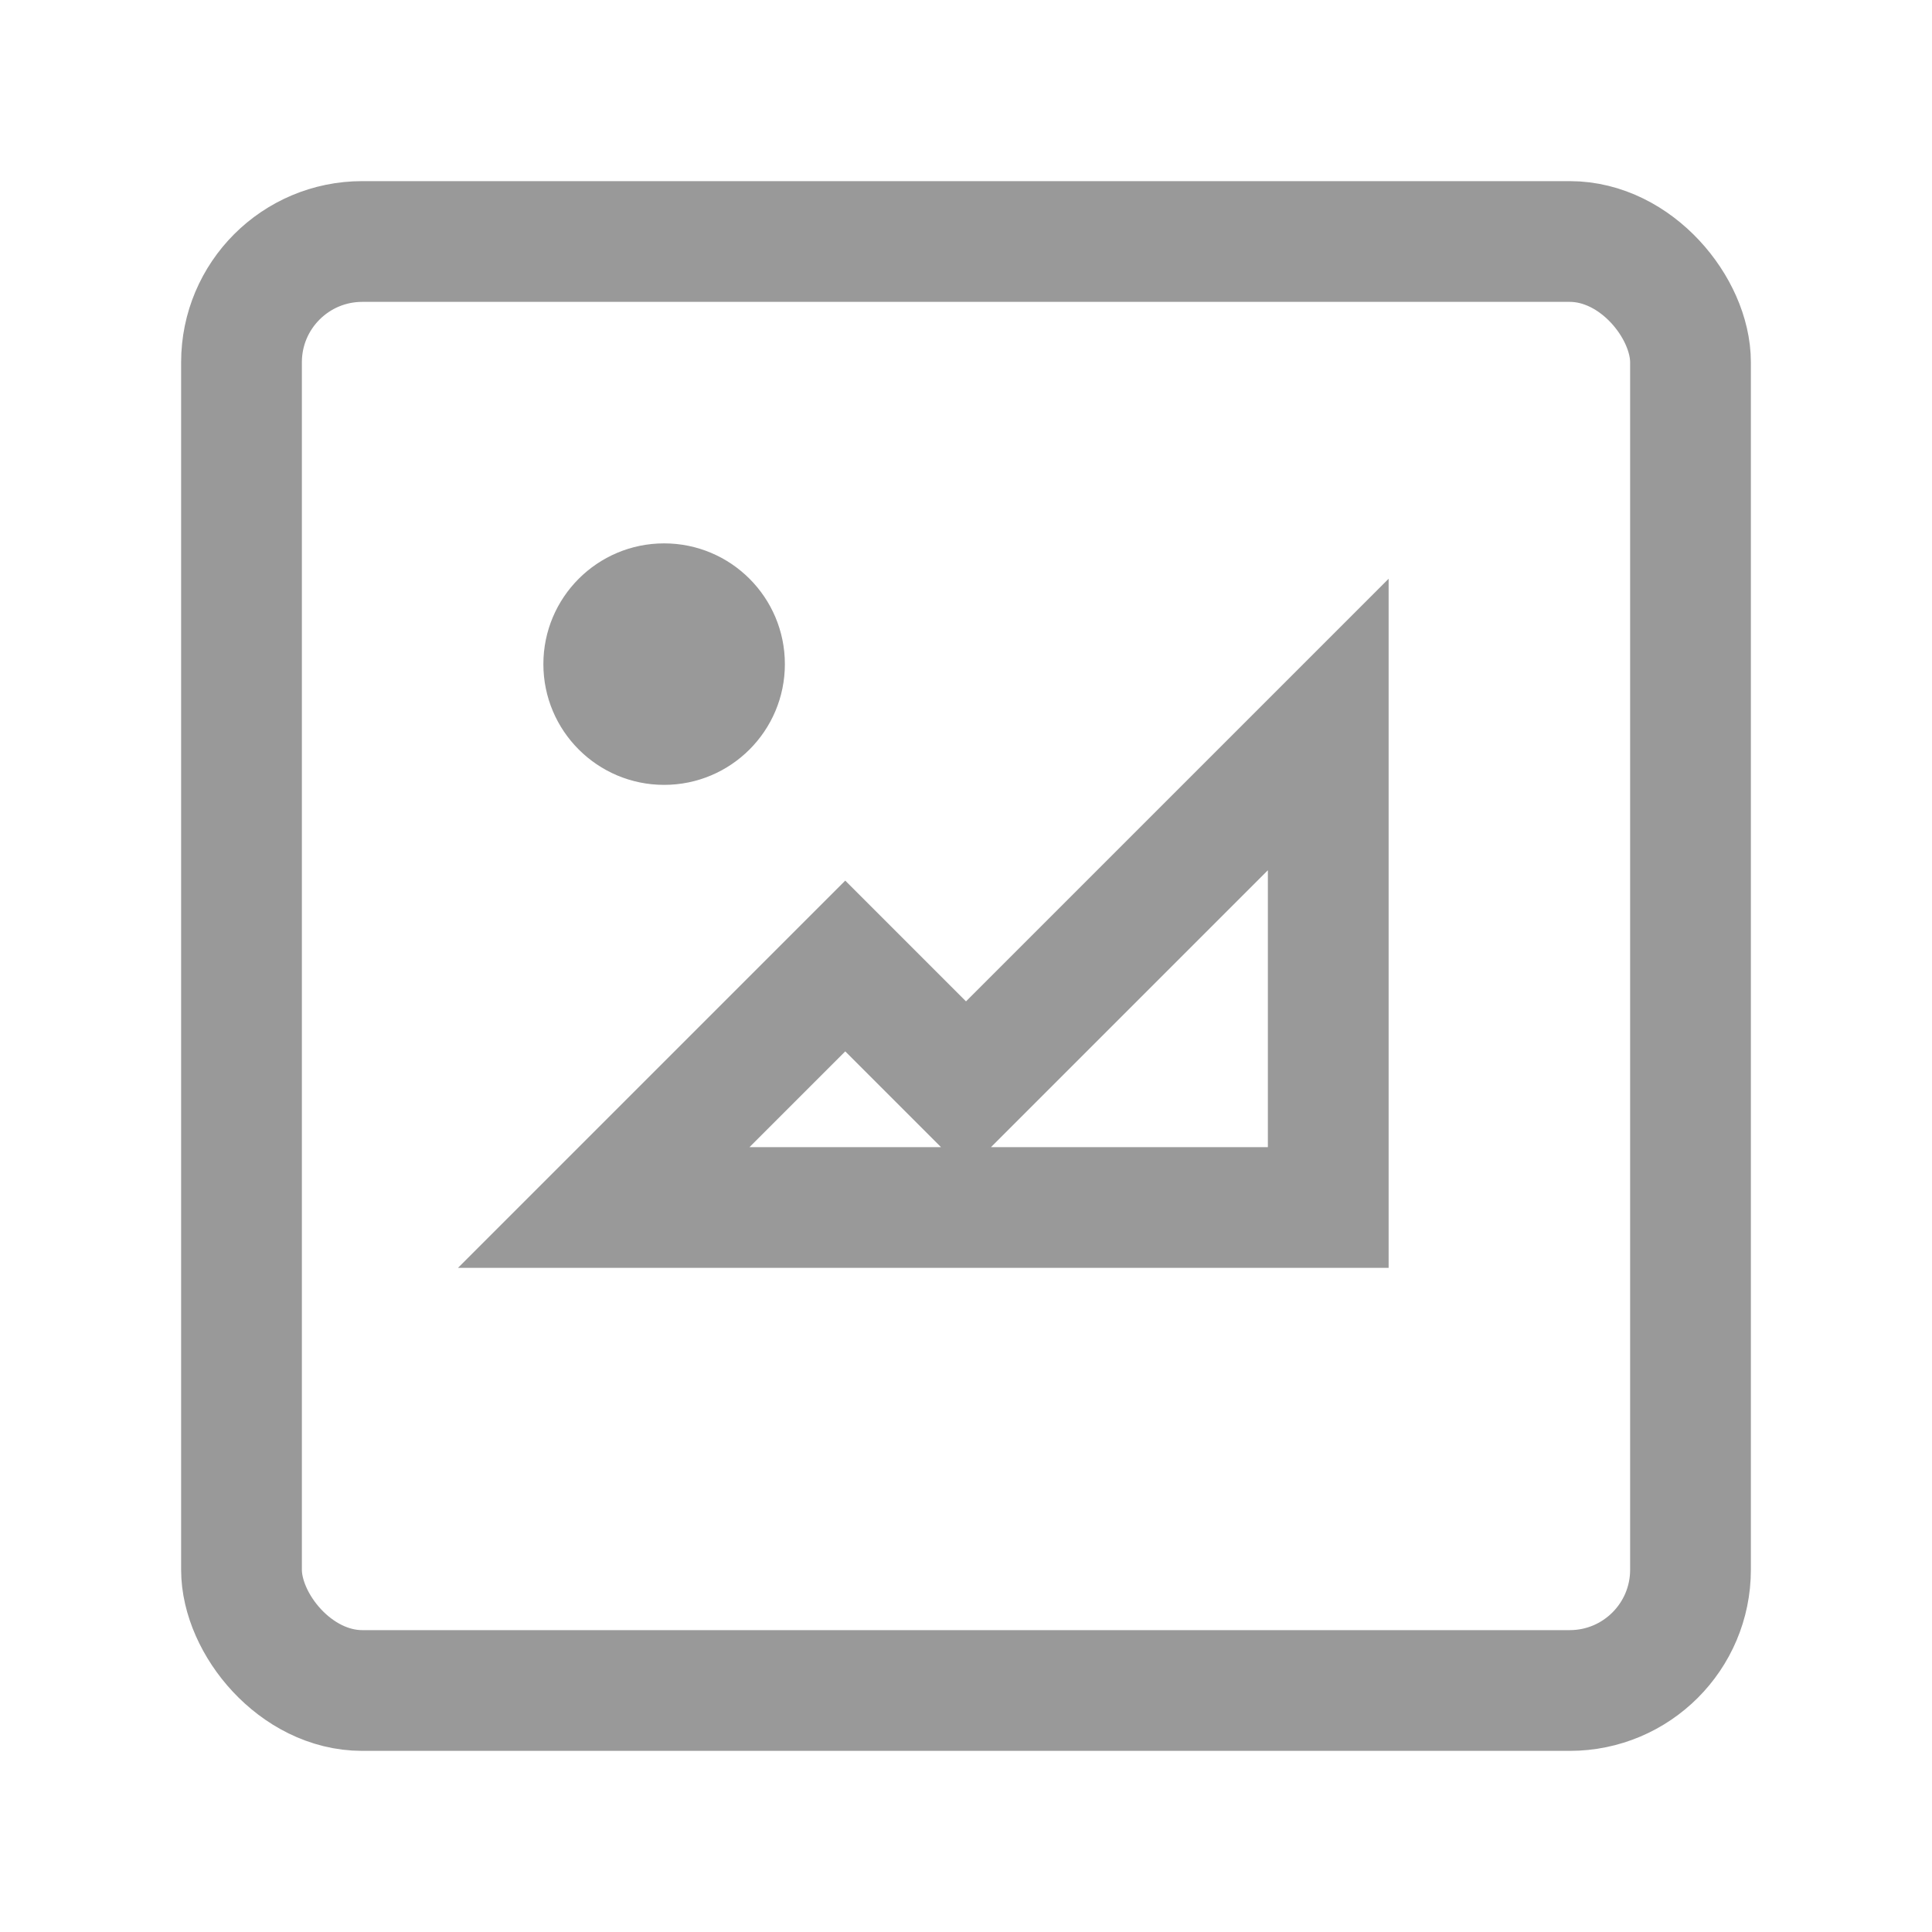 <svg xmlns="http://www.w3.org/2000/svg" width="32" height="32" viewBox="0 0 32 32">
  <rect width="32" height="32" fill="none"/>
  <rect x="4" y="4" width="24" height="24" rx="2" stroke="#999999" stroke-width="2" fill="none"/>
  <polygon points="10,20 14,16 16,18 22,12 22,20" stroke="#999999" stroke-width="2" fill="none"/>
  <circle cx="11" cy="11" r="2" fill="#999999"/>
</svg> 